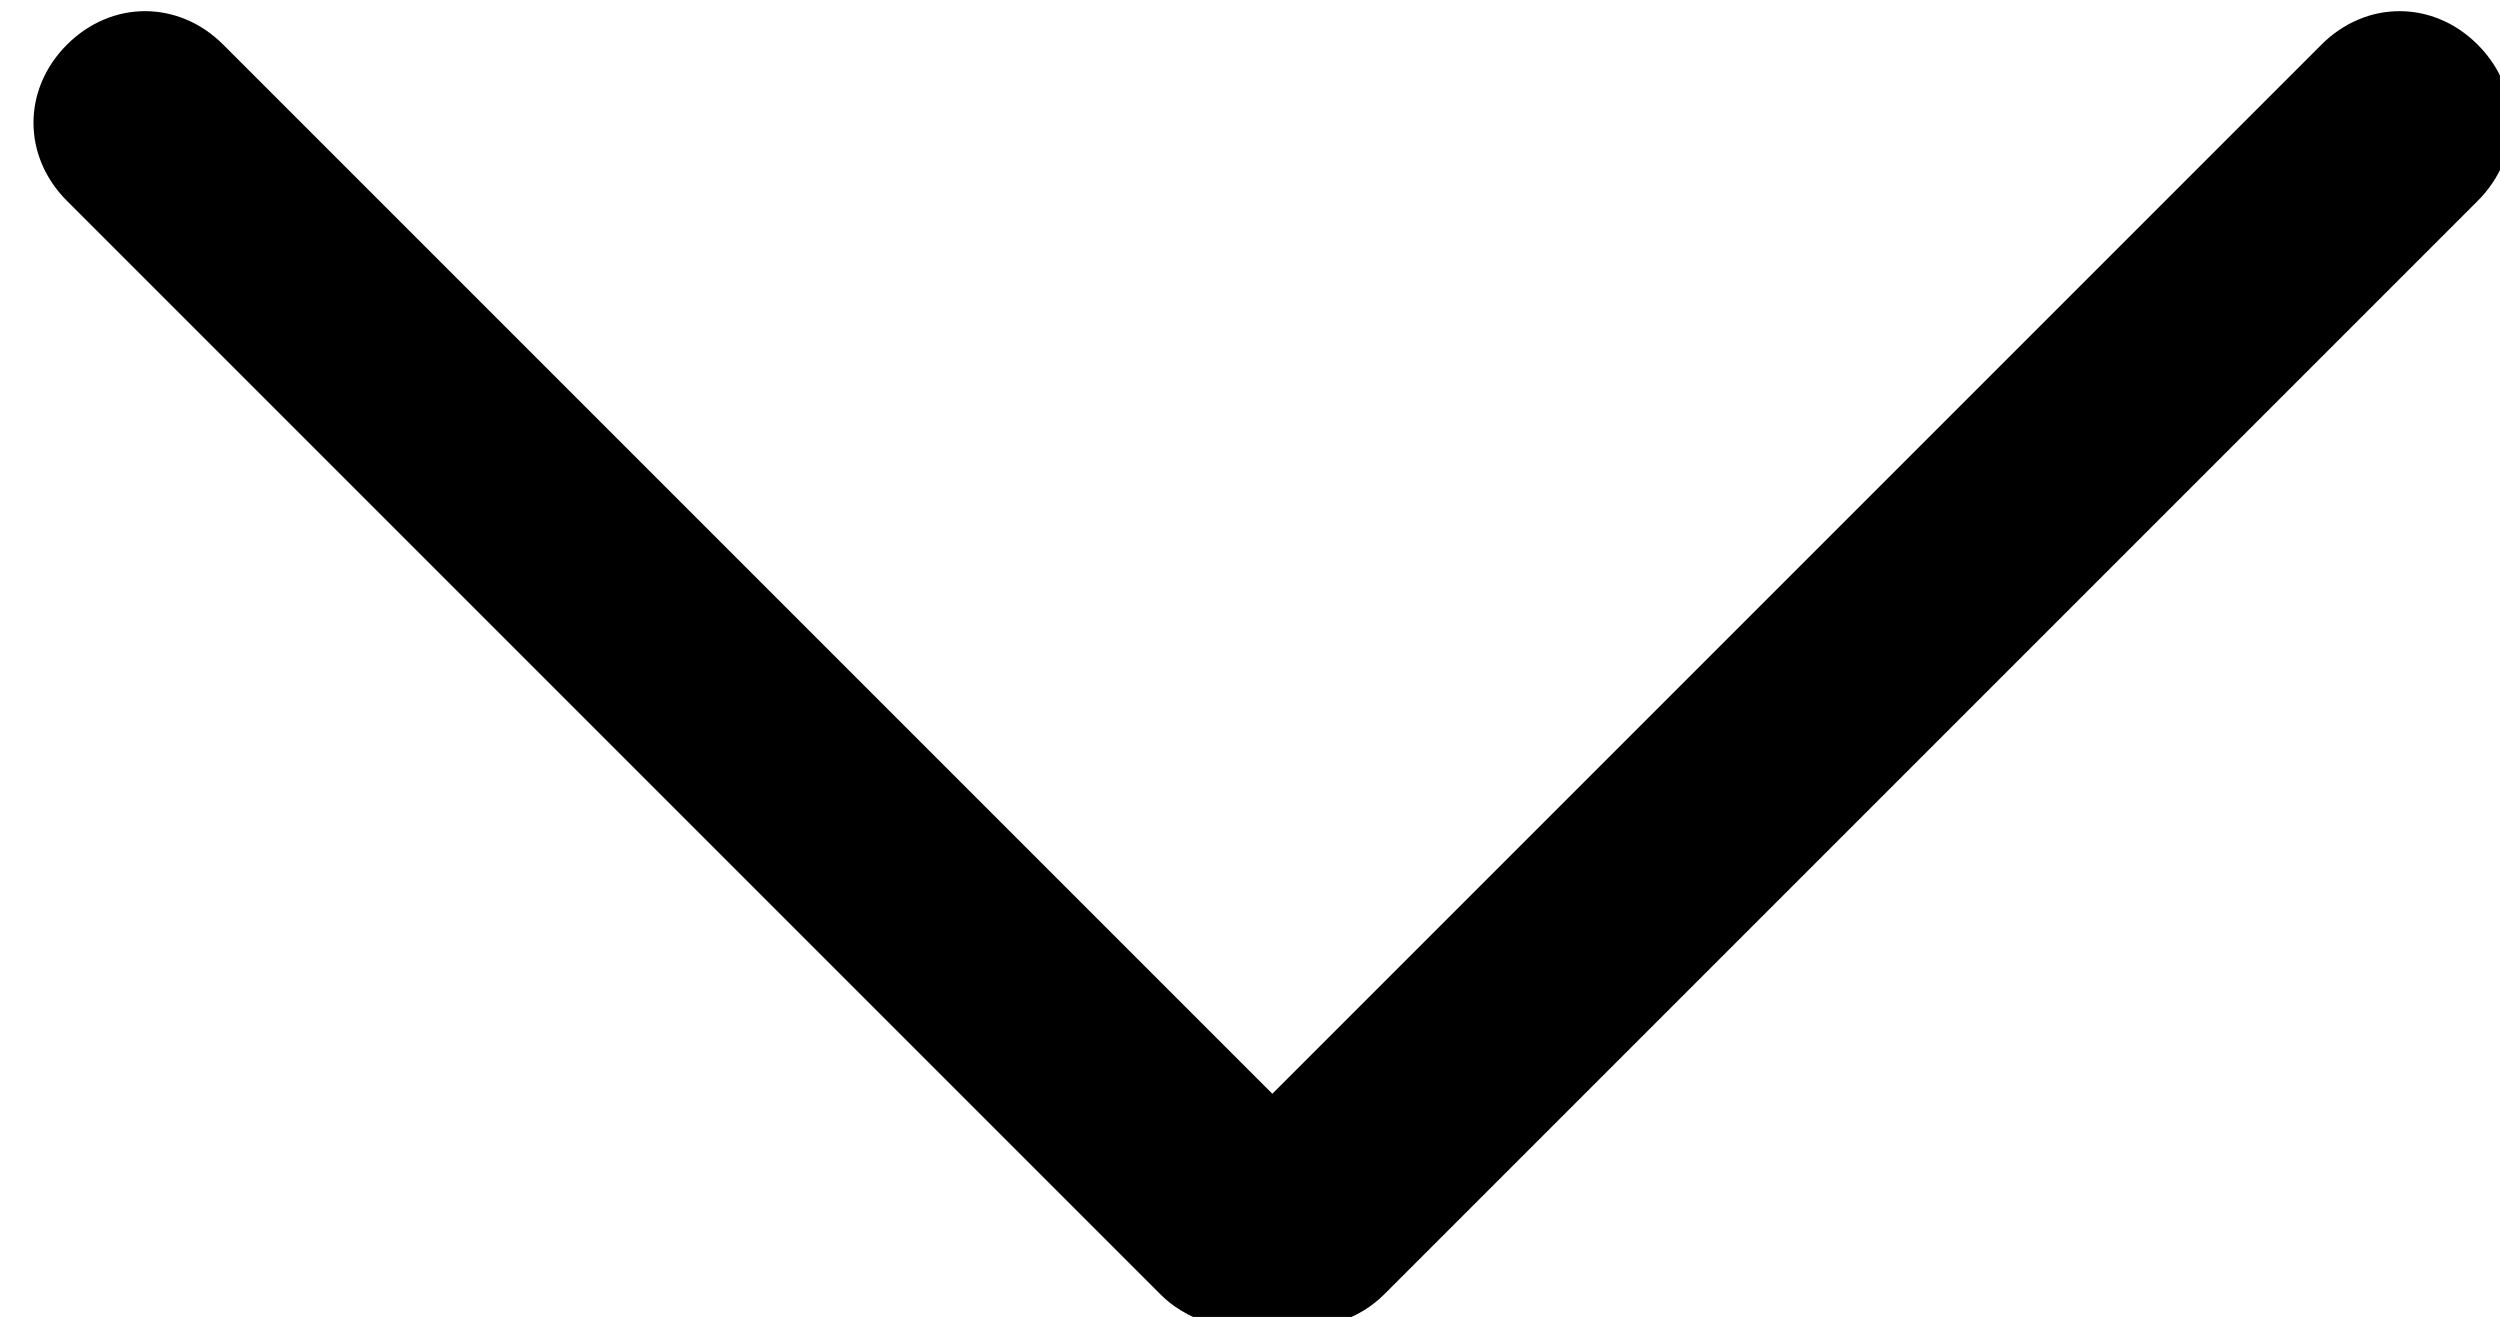 <svg xmlns="http://www.w3.org/2000/svg" width="11.2" height="5.9" viewBox="-232.8 320.3 11.2 5.9"><path class="st0" d="M-221.7 321.2c.2-.2.2-.5 0-.7-.2-.2-.5-.2-.7 0l-4.7 4.7-4.7-4.7c-.2-.2-.5-.2-.7 0-.2.2-.2.5 0 .7l4.9 4.9c.1.1.3.2.5.1.2.1.4 0 .5-.1l4.9-4.9z"/></svg>